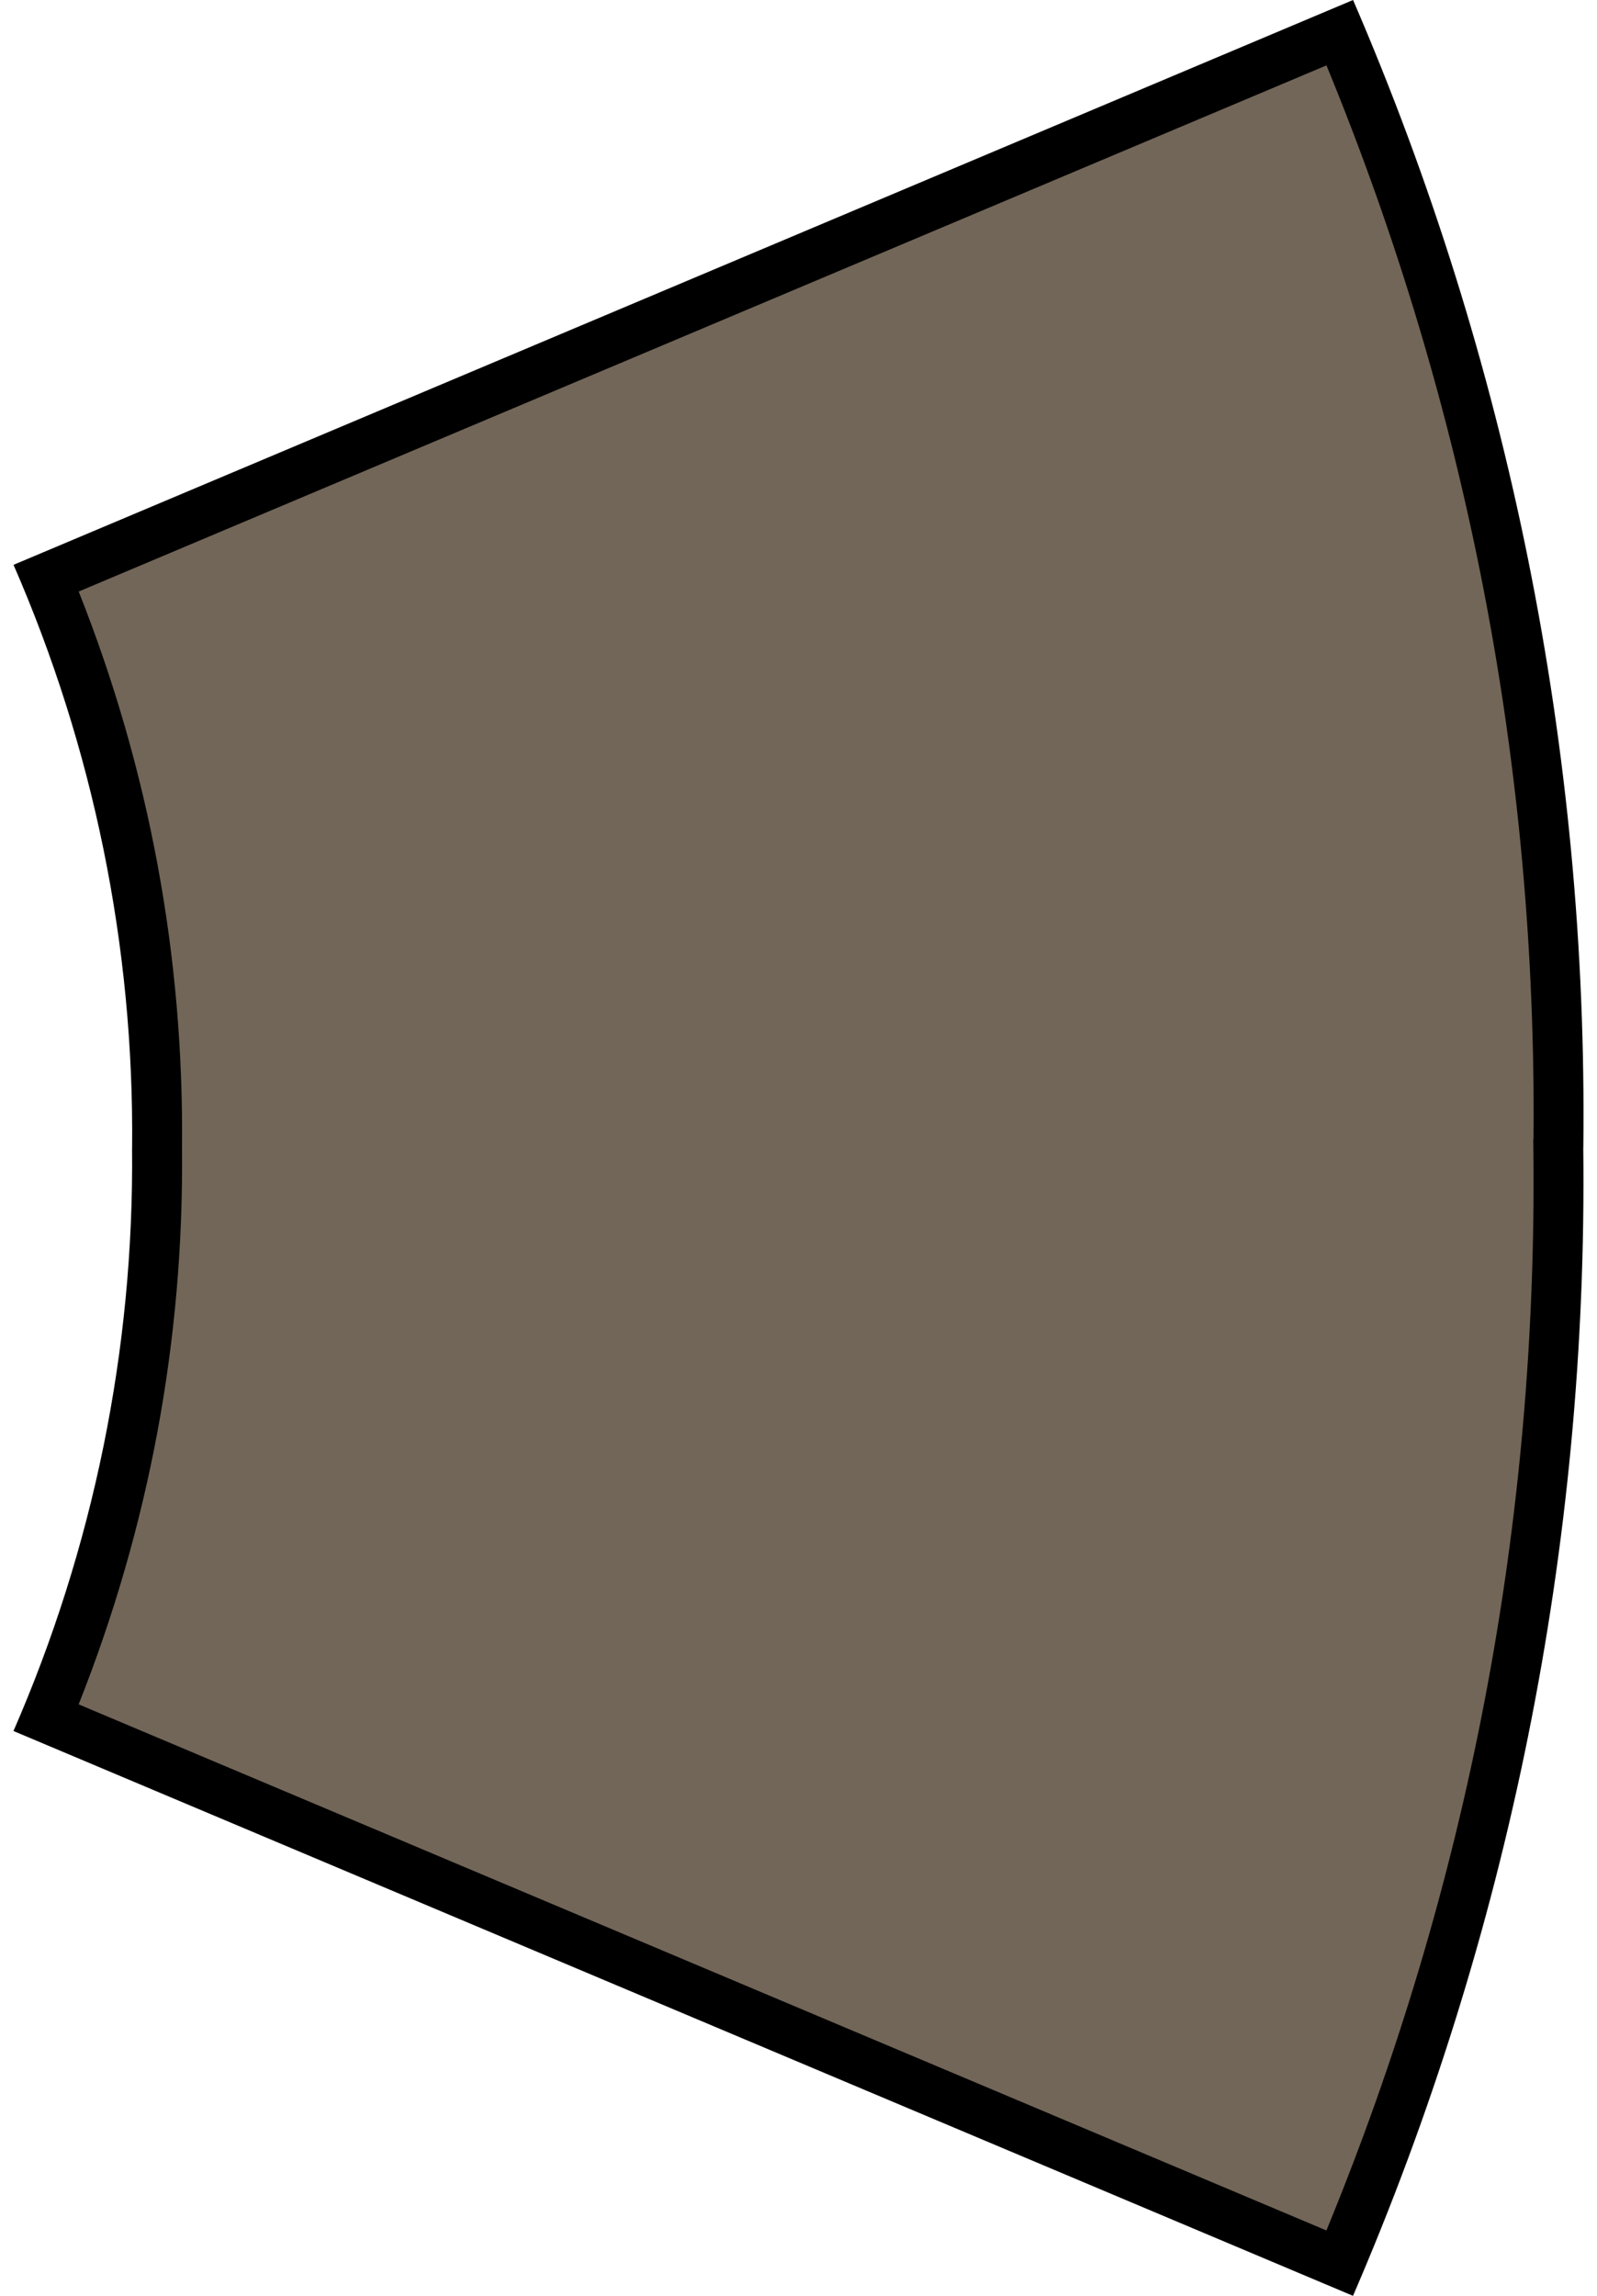 <?xml version="1.0" encoding="iso-8859-1"?>
<!-- Generator: Adobe Illustrator 17.0.0, SVG Export Plug-In . SVG Version: 6.00 Build 0)  -->
<!DOCTYPE svg PUBLIC "-//W3C//DTD SVG 1.1//EN" "http://www.w3.org/Graphics/SVG/1.1/DTD/svg11.dtd">
<svg version="1.1" id="Layer_1" xmlns="http://www.w3.org/2000/svg" xmlns:xlink="http://www.w3.org/1999/xlink" x="0px" y="0px"
	 width="32px" height="46px" viewBox="0.456 0.208 32 46" style="enable-background:new 0.456 0.208 32 46;" xml:space="preserve">
<g id="Layer_2" style="display:none;">
	<rect x="-631.813" y="-514.333" style="display:inline;fill:#383C98;" width="120" height="129.125"/>
</g>
<g>
	<path style="fill:#726658;" d="M1.383,34.626c1.514-3.64,2.26-7.48,2.219-11.423c0.042-3.934-0.705-7.773-2.219-11.412
		l25.92-10.928c2.982,7.075,4.455,14.548,4.38,22.225l-0.002,0.127c0.091,7.719-1.382,15.231-4.379,22.339L1.383,34.626z"/>
	<path d="M27.035,1.518c2.82,6.857,4.215,14.087,4.149,21.511l-0.005,0.013l0.002,0.179c0.088,7.482-1.306,14.769-4.147,21.677
		L2.032,34.357c1.414-3.564,2.11-7.311,2.071-11.138c0.04-3.845-0.656-7.594-2.07-11.159L27.035,1.518 M27.568,0.208L0.727,11.525
		c1.593,3.653,2.418,7.633,2.376,11.683H3.102c0.042,4.05-0.783,8.03-2.376,11.683l26.841,11.317
		c3.108-7.198,4.708-15.03,4.614-22.999l0.001-0.002C32.276,15.239,30.676,7.406,27.568,0.208L27.568,0.208z"/>
</g>
</svg>
